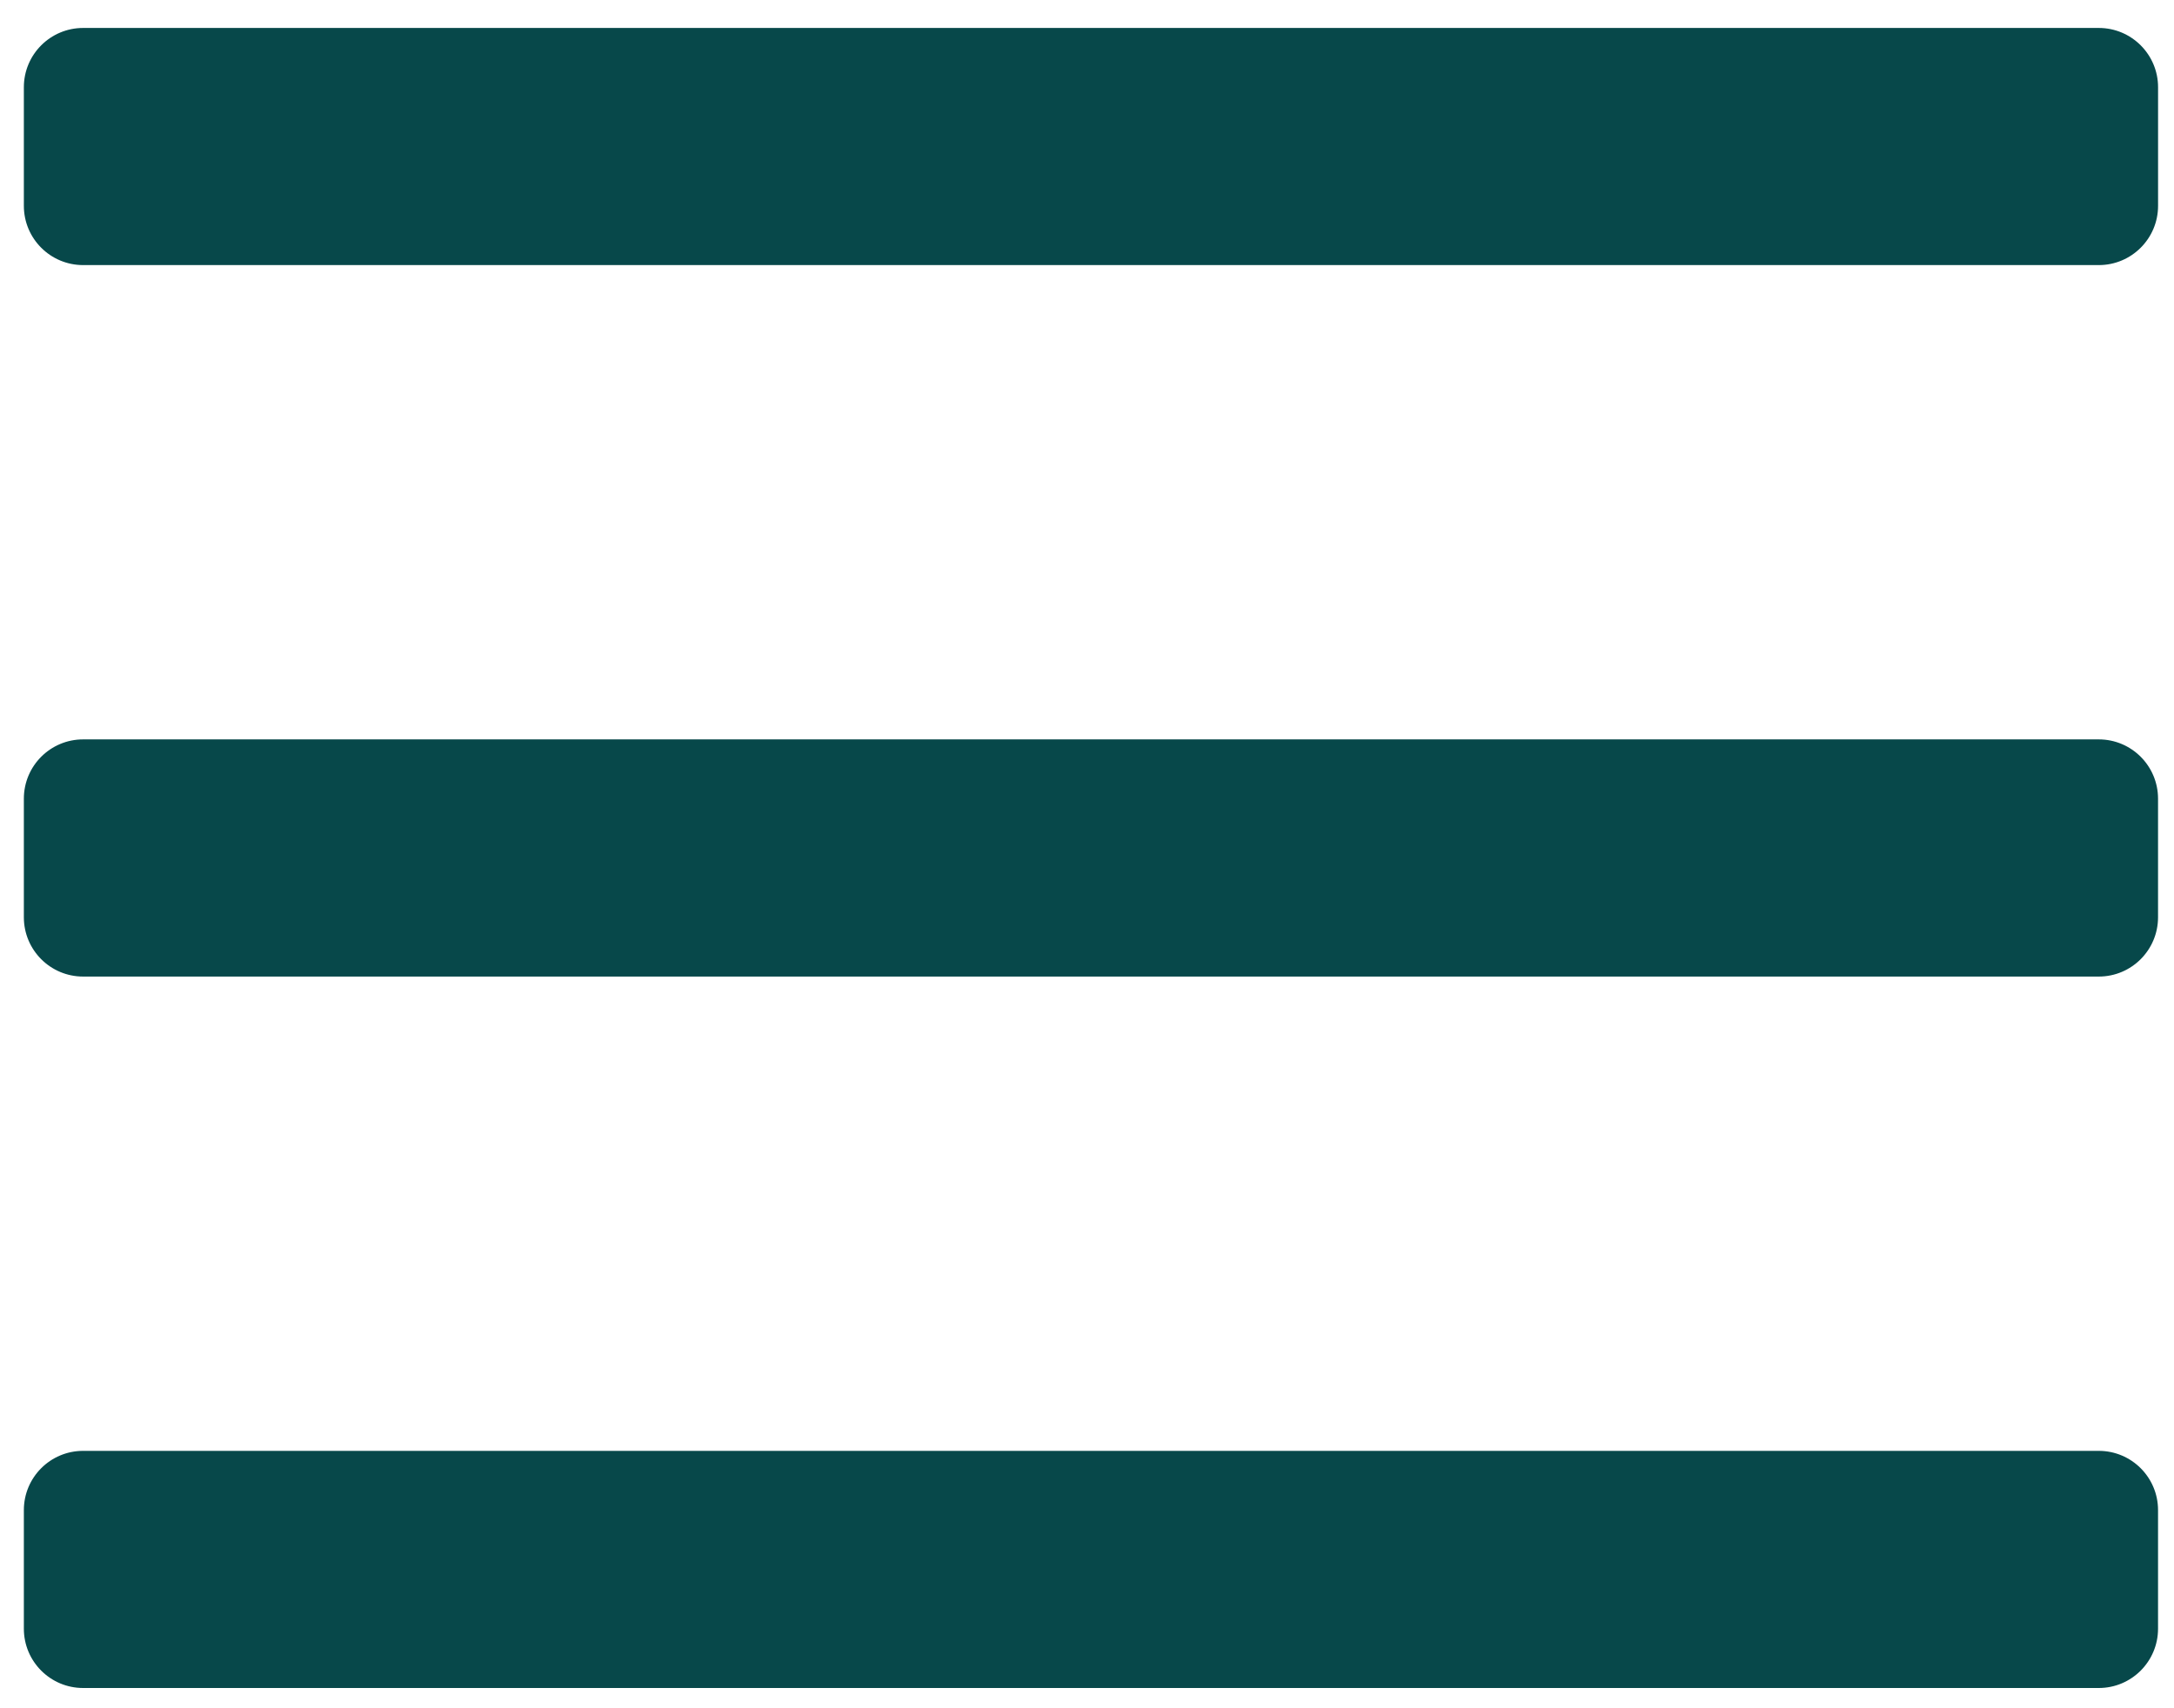 <svg width="70" height="55" viewBox="0 0 70 55" fill="none" xmlns="http://www.w3.org/2000/svg">
<path fill-rule="evenodd" clip-rule="evenodd" d="M67.578 8.535H2.677C1.622 8.535 0.768 7.681 0.768 6.626V2.809C0.768 1.755 1.622 0.9 2.677 0.9H67.578C68.632 0.9 69.487 1.755 69.487 2.809V6.626C69.487 7.681 68.632 8.535 67.578 8.535ZM69.486 29.533V25.715C69.486 24.661 68.632 23.806 67.578 23.806H2.676C1.622 23.806 0.768 24.661 0.768 25.715V29.533C0.768 30.587 1.622 31.442 2.676 31.442H67.578C68.632 31.442 69.486 30.587 69.486 29.533ZM69.486 48.621V52.439C69.486 53.493 68.632 54.348 67.578 54.348H2.676C1.622 54.348 0.768 53.493 0.768 52.439V48.621C0.768 47.567 1.622 46.713 2.676 46.713H67.578C68.632 46.713 69.486 47.567 69.486 48.621Z" fill="#07484A"/>
</svg>
